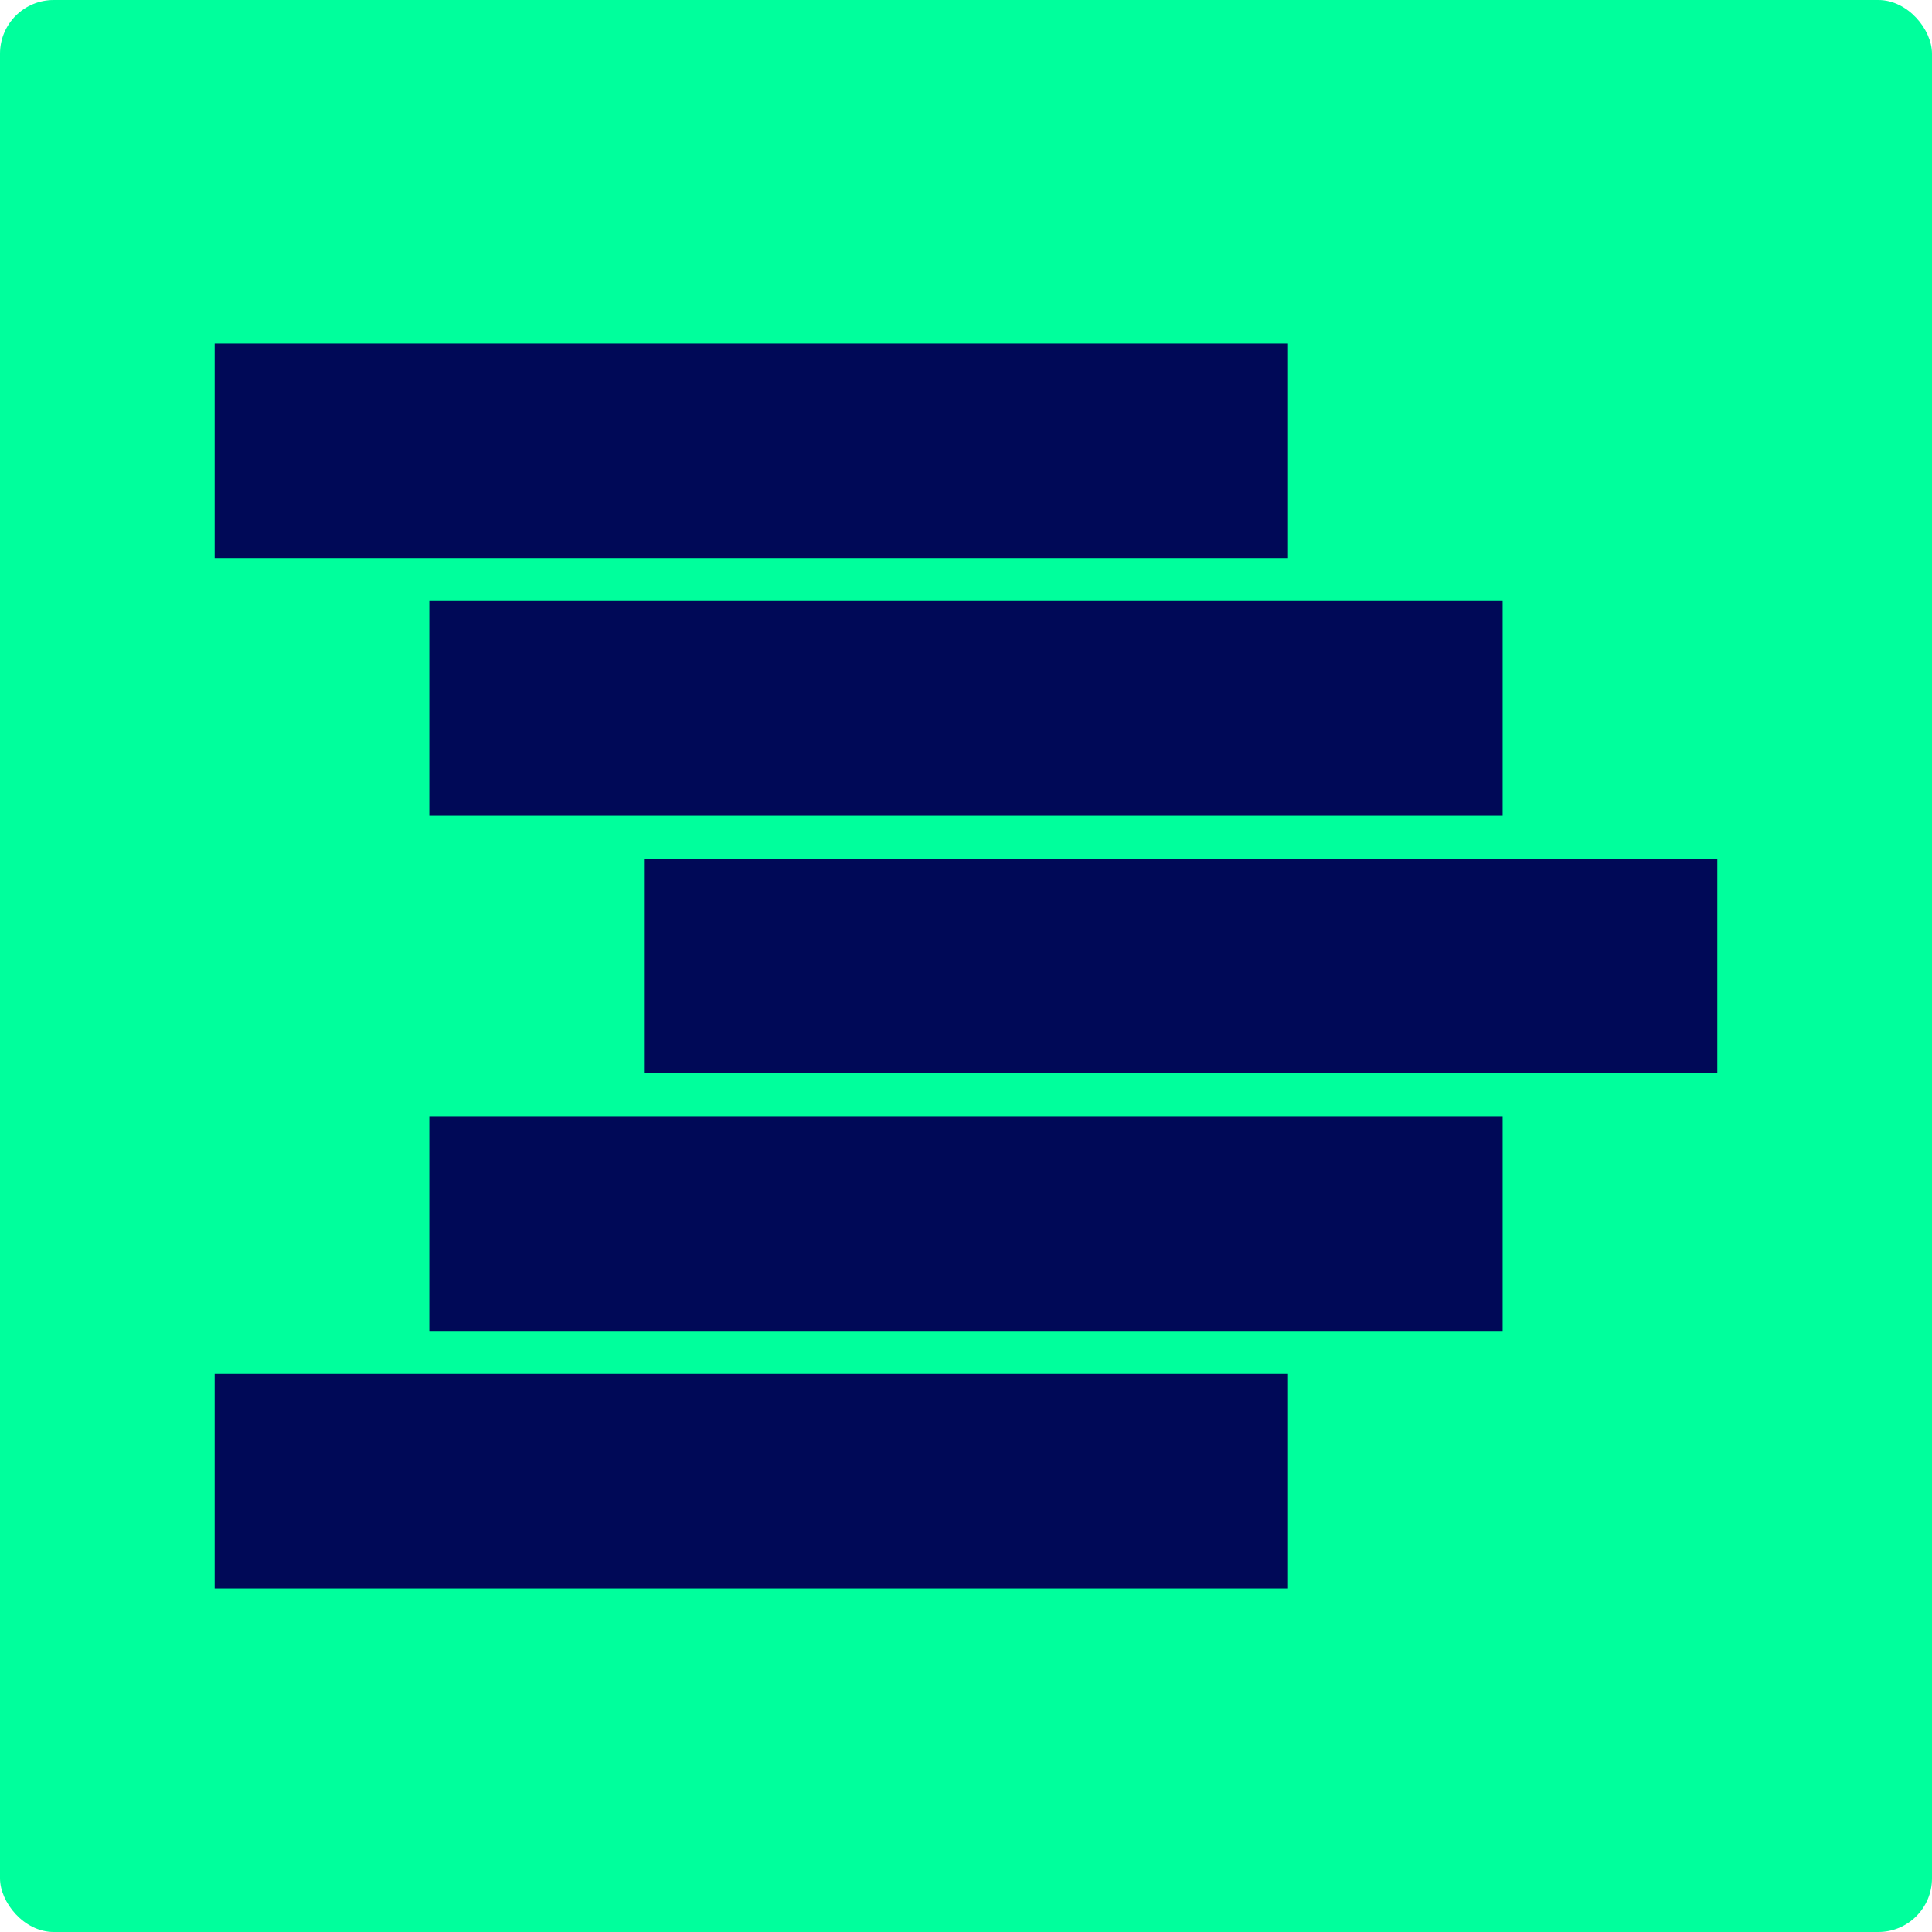<svg width="1800" height="1800" viewBox="0 0 1800 1800" fill="none" xmlns="http://www.w3.org/2000/svg">
<rect width="1800" height="1800" rx="50" fill="#00FF9C"/>
<rect x="200" y="320" width="1000" height="200" fill="#000957"/>
<rect x="200" y="1280" width="1000" height="200" fill="#000957"/>
<rect x="400" y="560" width="1000" height="200" fill="#000957"/>
<rect x="400" y="1040" width="1000" height="200" fill="#000957"/>
<rect x="600" y="800" width="1000" height="200" fill="#000957"/>
</svg>
